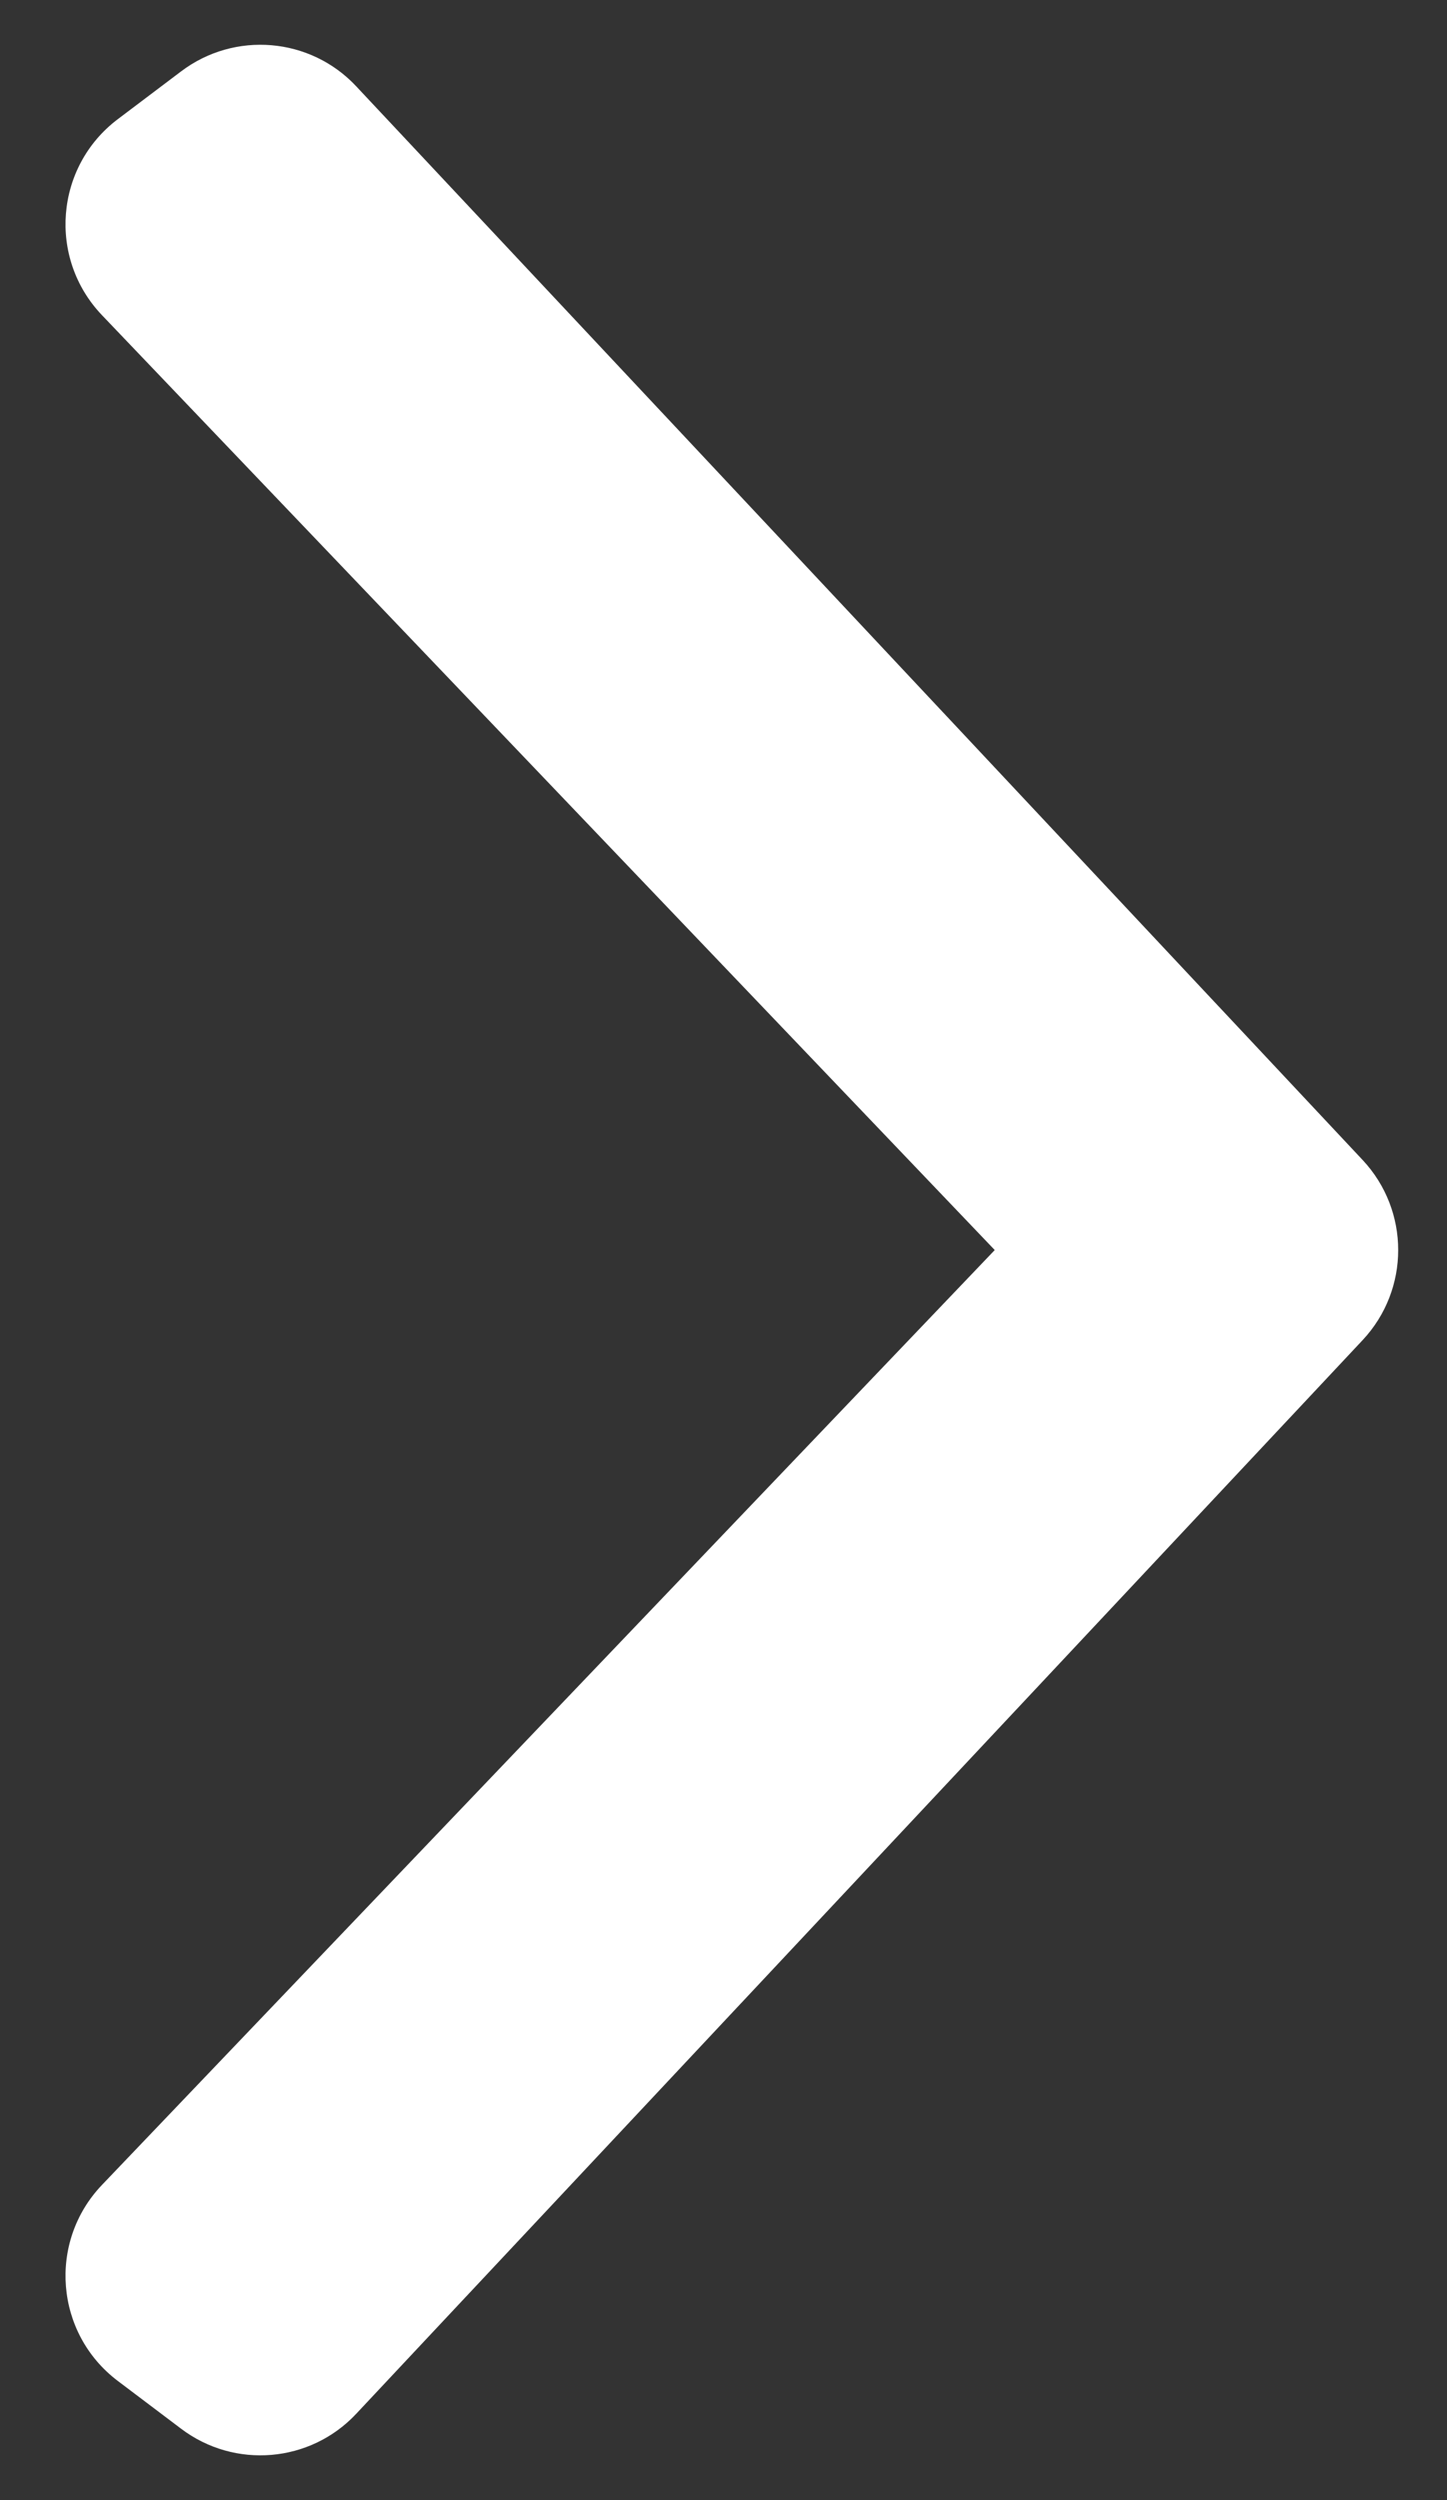 <svg width="11" height="19" viewBox="0 0 11 19" fill="none" xmlns="http://www.w3.org/2000/svg">
<rect x="0" y="0" width="11" height="19" fill="#333333" stroke="none"/>
<path d="M0.895 18.094C0.418 17.733 0.362 17.038 0.775 16.605L7.562 9.5L0.775 2.395C0.362 1.962 0.418 1.267 0.895 0.906L1.376 0.543C1.784 0.234 2.359 0.283 2.708 0.656L10.359 8.816C10.719 9.201 10.719 9.799 10.359 10.184L2.708 18.344C2.359 18.717 1.784 18.766 1.376 18.457L0.895 18.094Z" fill="white"/>
</svg>
